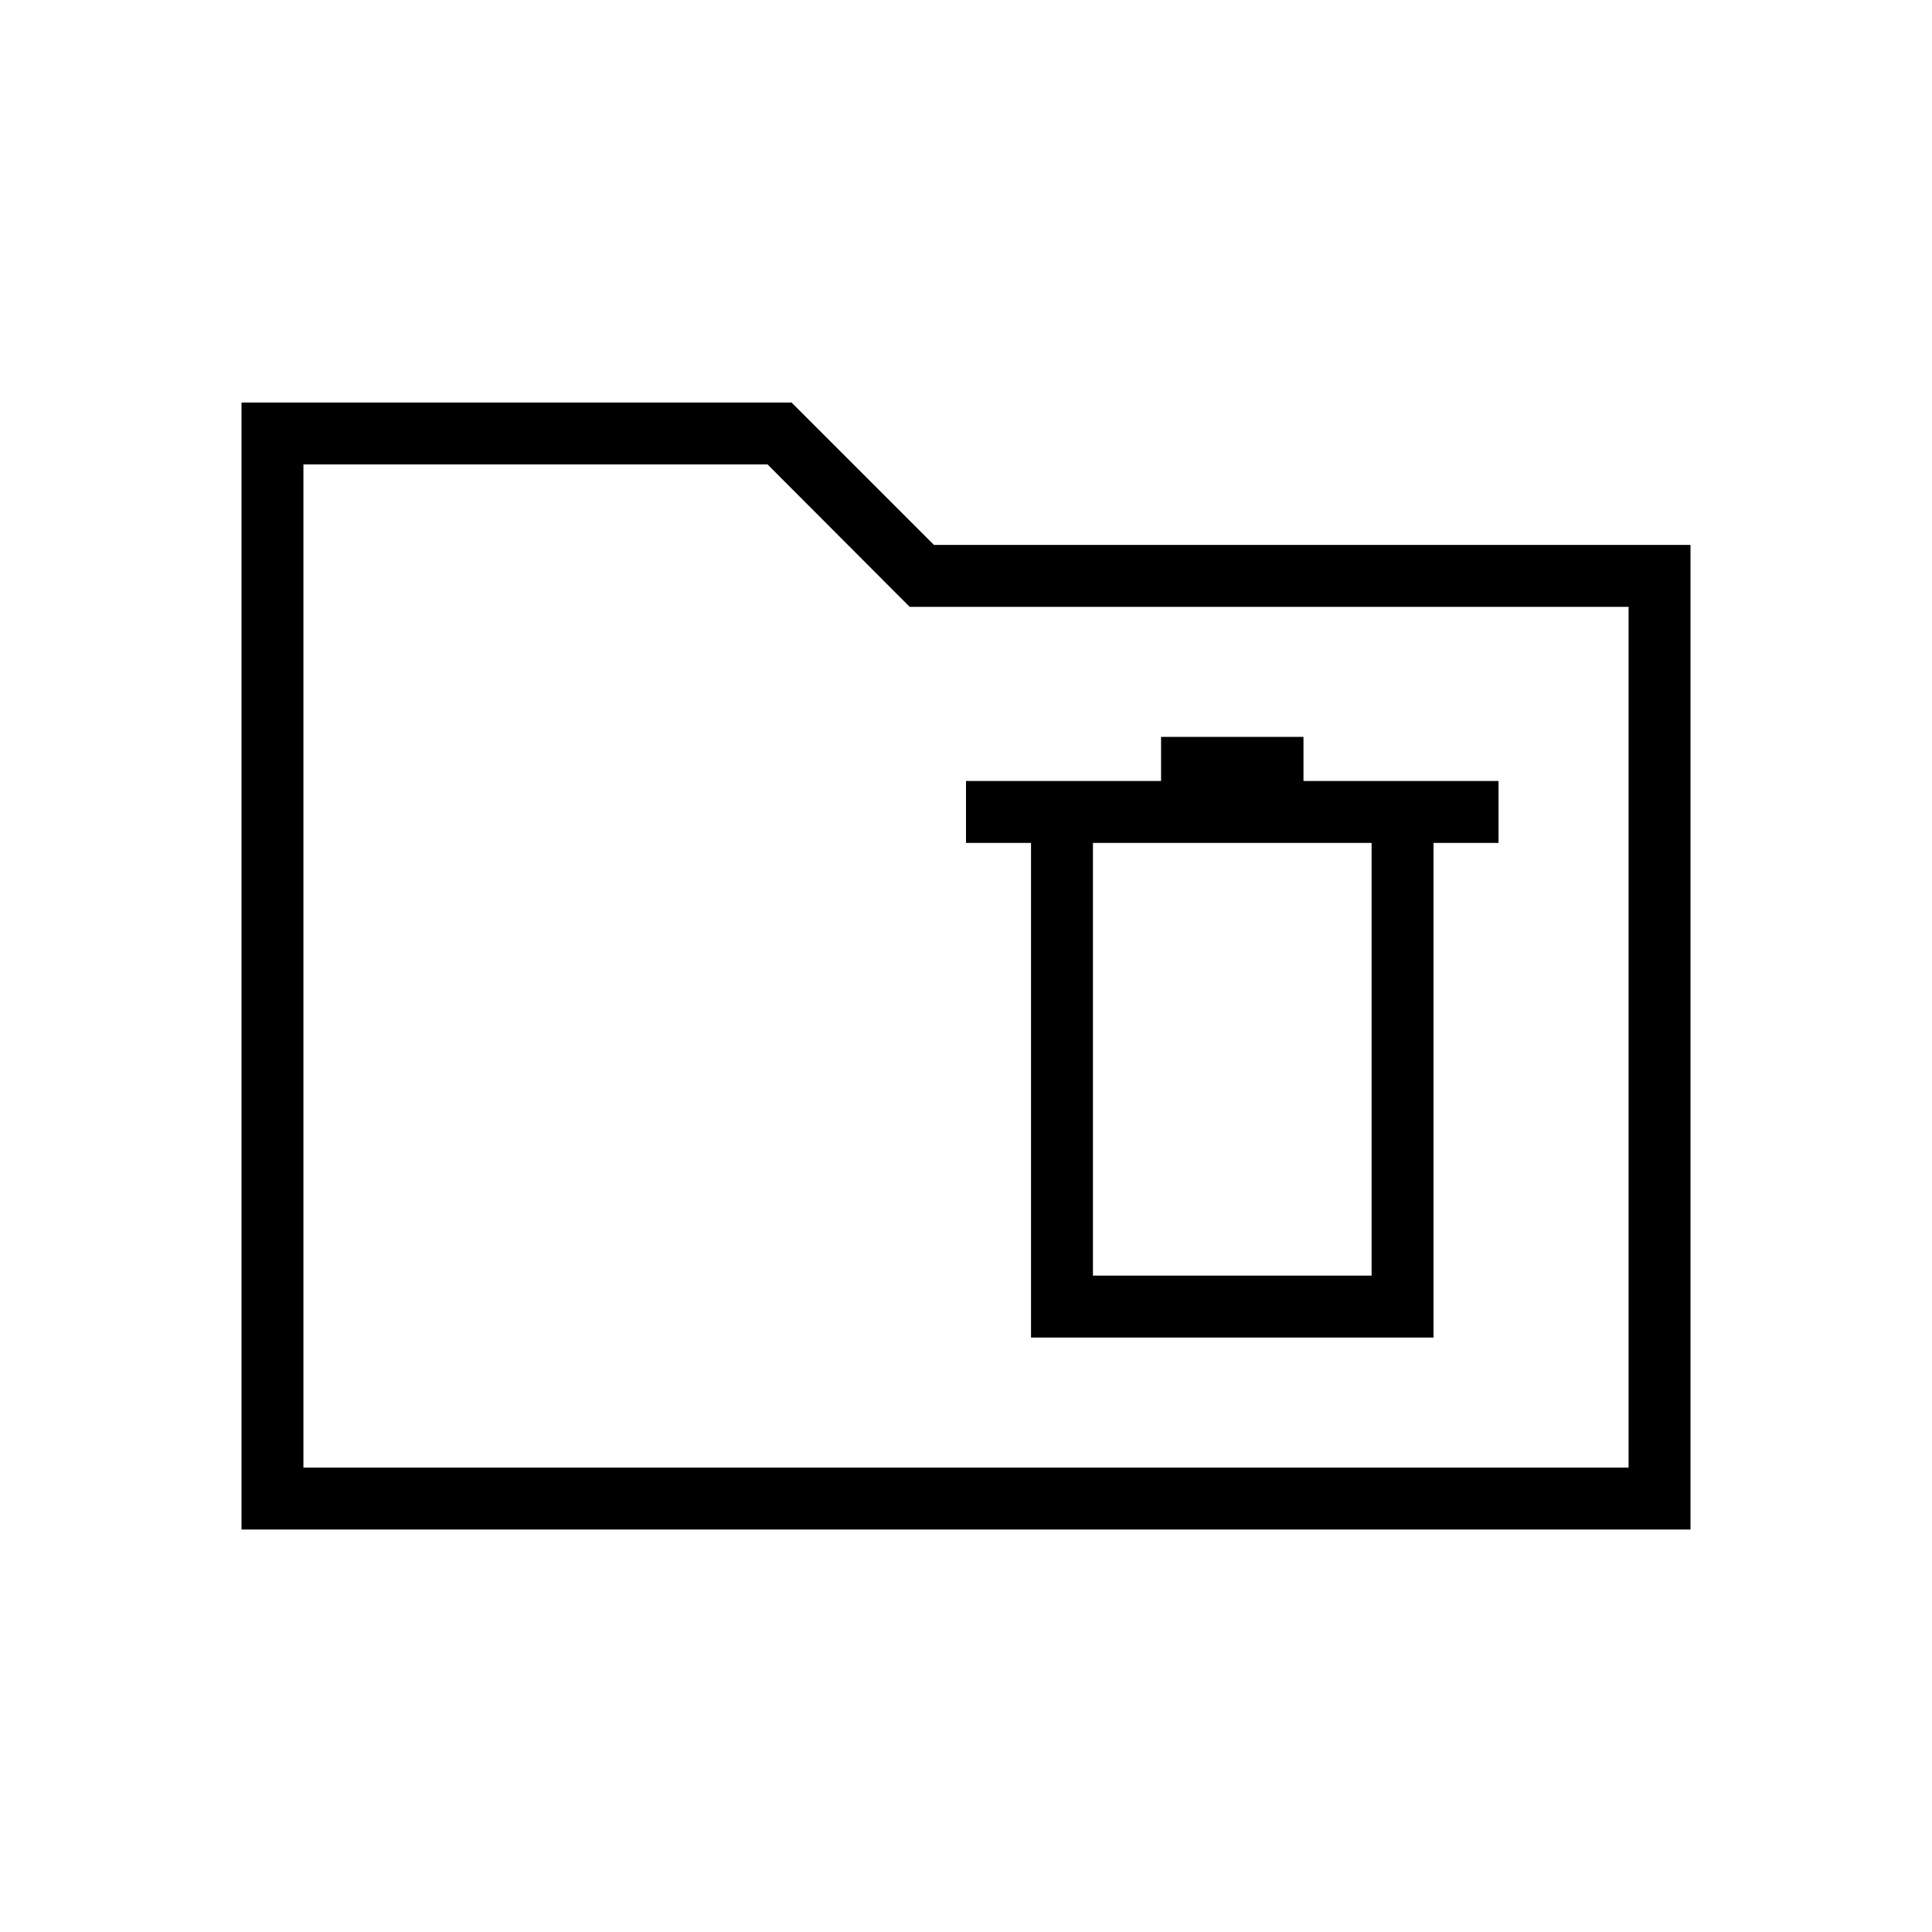 <svg xmlns="http://www.w3.org/2000/svg" width="48" height="48" viewBox="0 -960 960 960"><path d="M120-200v-560h273.308l70.769 70.769H840V-200H120Zm30.769-30.769h658.462v-427.693H452.012l-70.627-70.769H150.769v498.462Zm0 0v-498.462 498.462Zm361.539-64.616h200v-245.769h32.307v-30.769h-96.923v-21.923h-70.769v21.923H480v30.769h32.308v245.769Zm30.769-30.769v-215h138.461v215H543.077Z"/></svg>